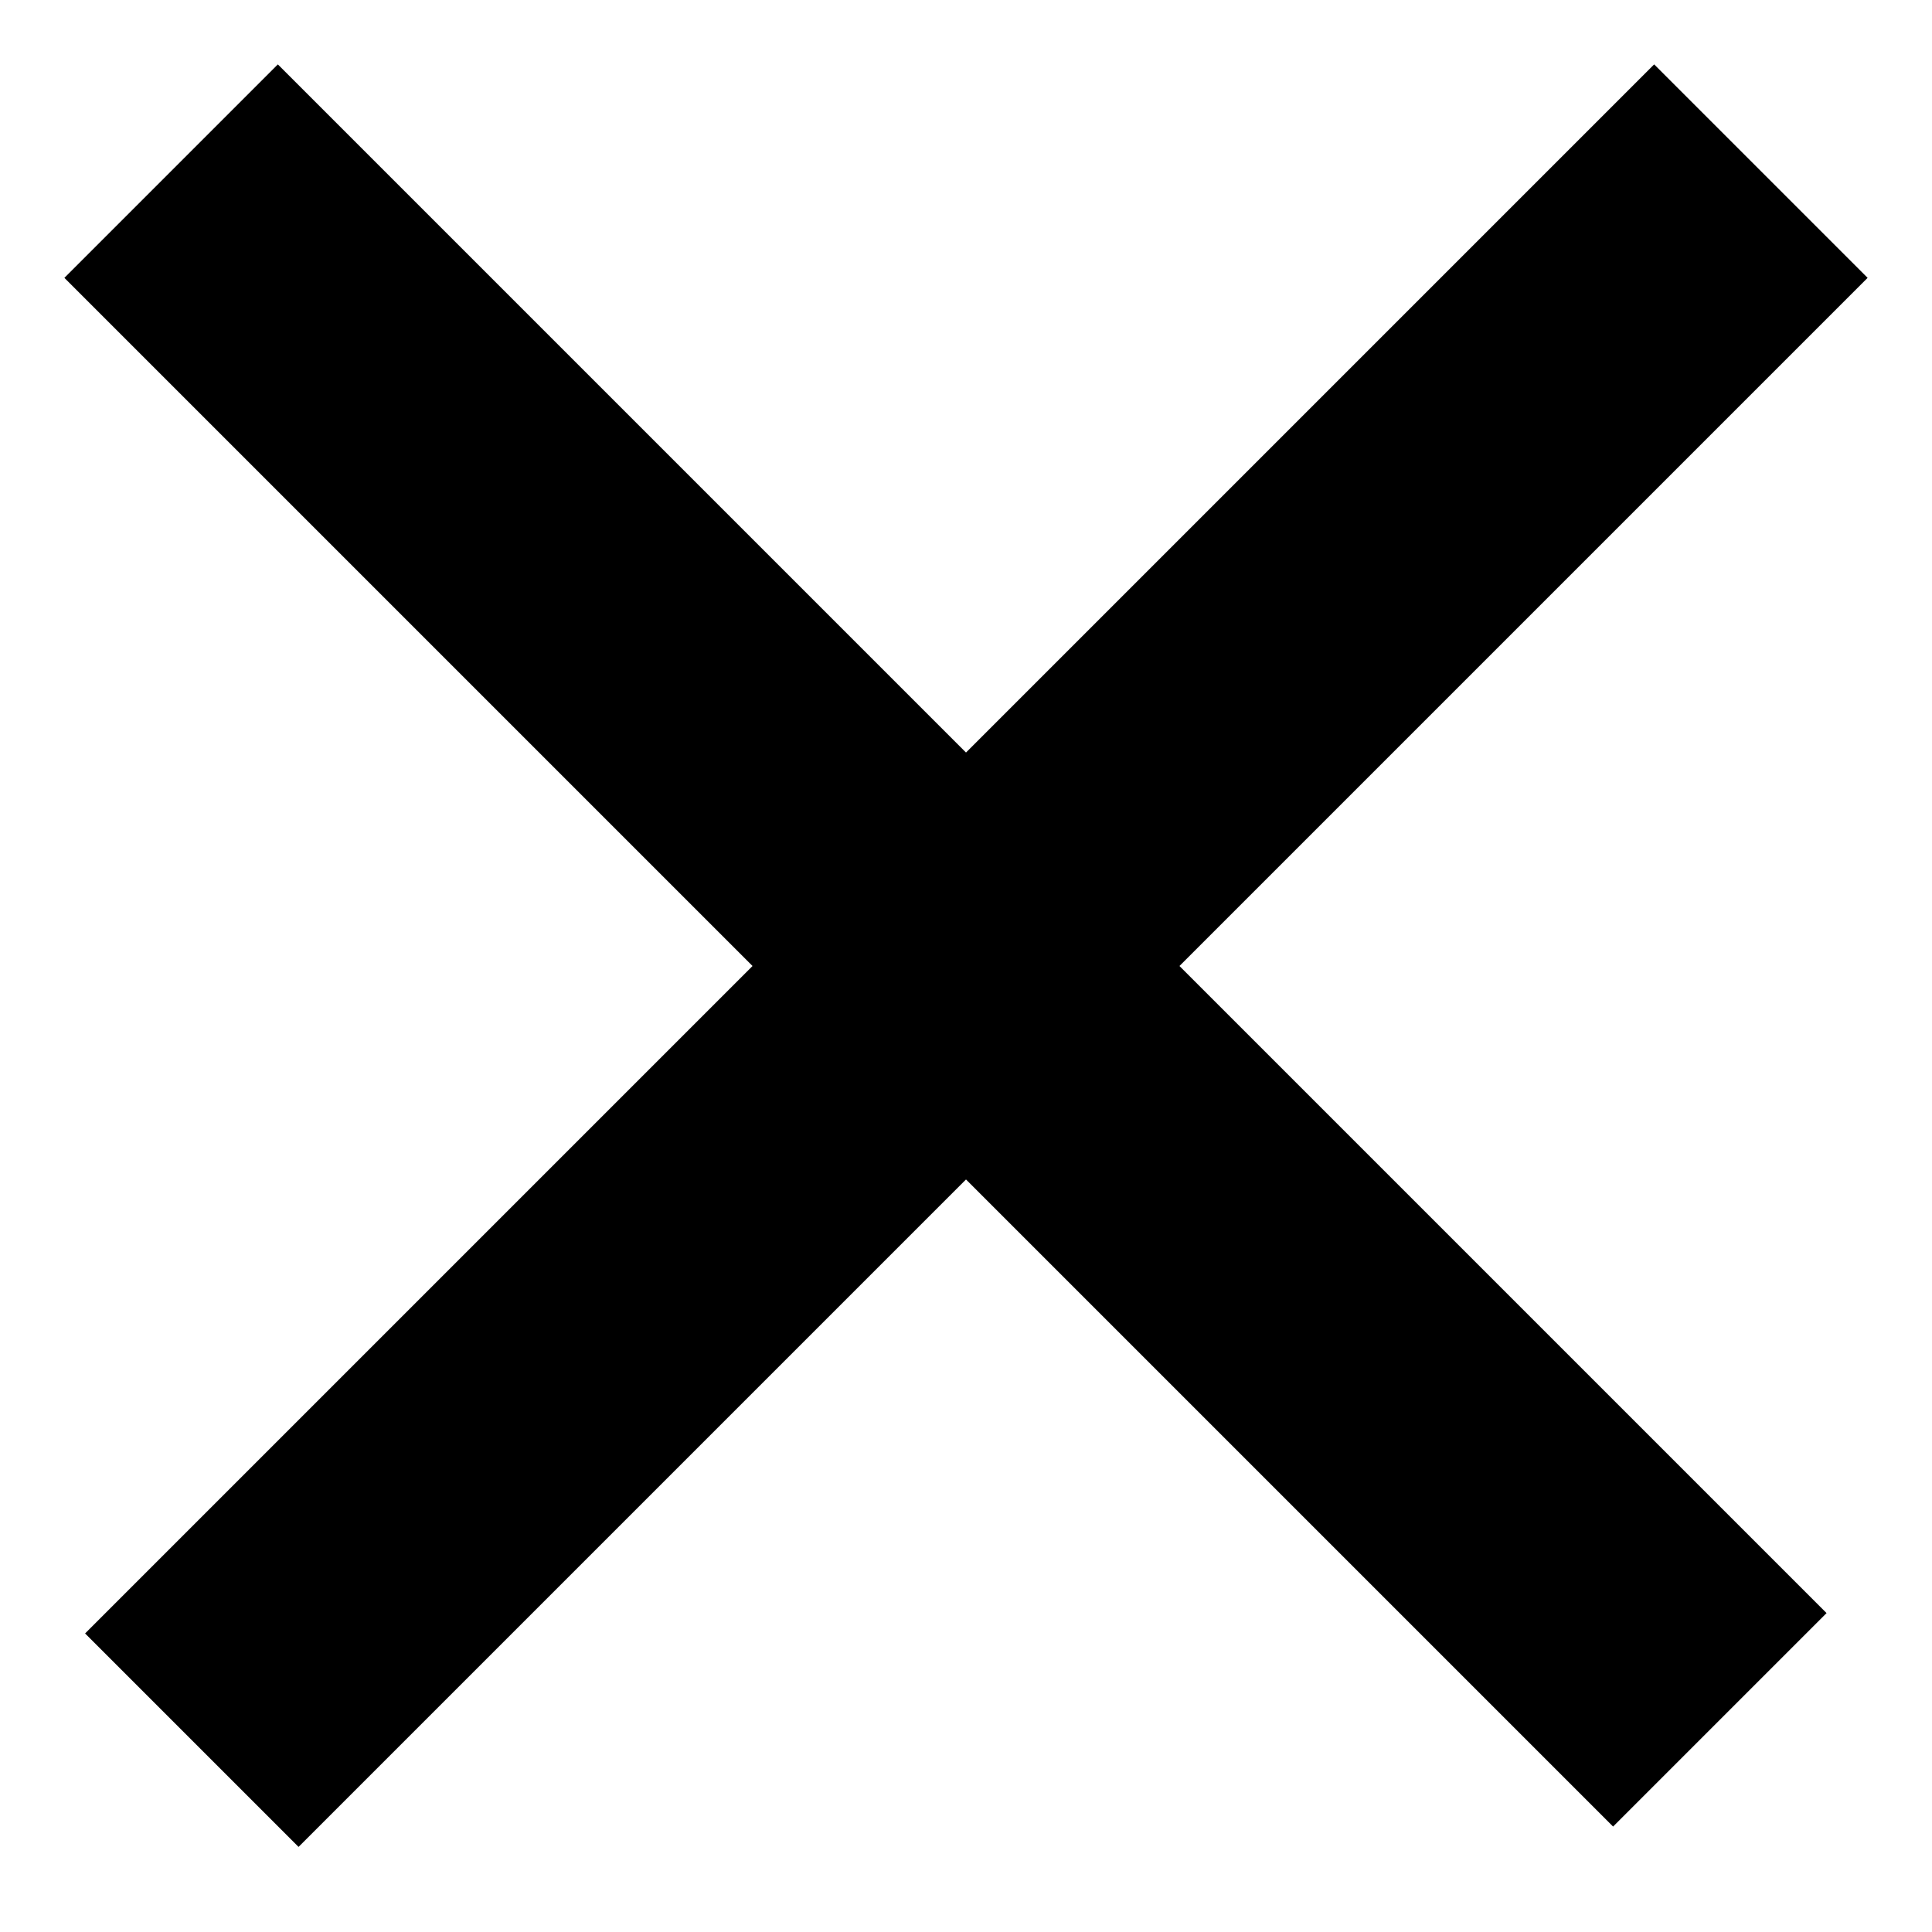 <?xml version="1.0" encoding="UTF-8" standalone="no"?>
<svg width="32px" height="32px" viewBox="0 0 32 32" version="1.1" xmlns="http://www.w3.org/2000/svg" xmlns:xlink="http://www.w3.org/1999/xlink" xmlns:sketch="http://www.bohemiancoding.com/sketch/ns">
    <!-- Generator: Sketch 3.2.2 (9983) - http://www.bohemiancoding.com/sketch -->
    <title>58 - Settings</title>
    <desc>Created with Sketch.</desc>
    <defs></defs>
    <g id="Page-1" stroke="none" stroke-width="1" fill="none" fill-rule="evenodd" sketch:type="MSPage">
        <g id="58---Settings" sketch:type="MSArtboardGroup" stroke="#000000" stroke-width="5" stroke-linecap="square">
            <path d="M4.602,4.602 L26.718,26.718" id="Line" sketch:type="MSShapeGroup"></path>
            <path d="M27.398,4.602 L4.945,27.055" id="Line" sketch:type="MSShapeGroup"></path>
        </g>
    </g>
</svg>